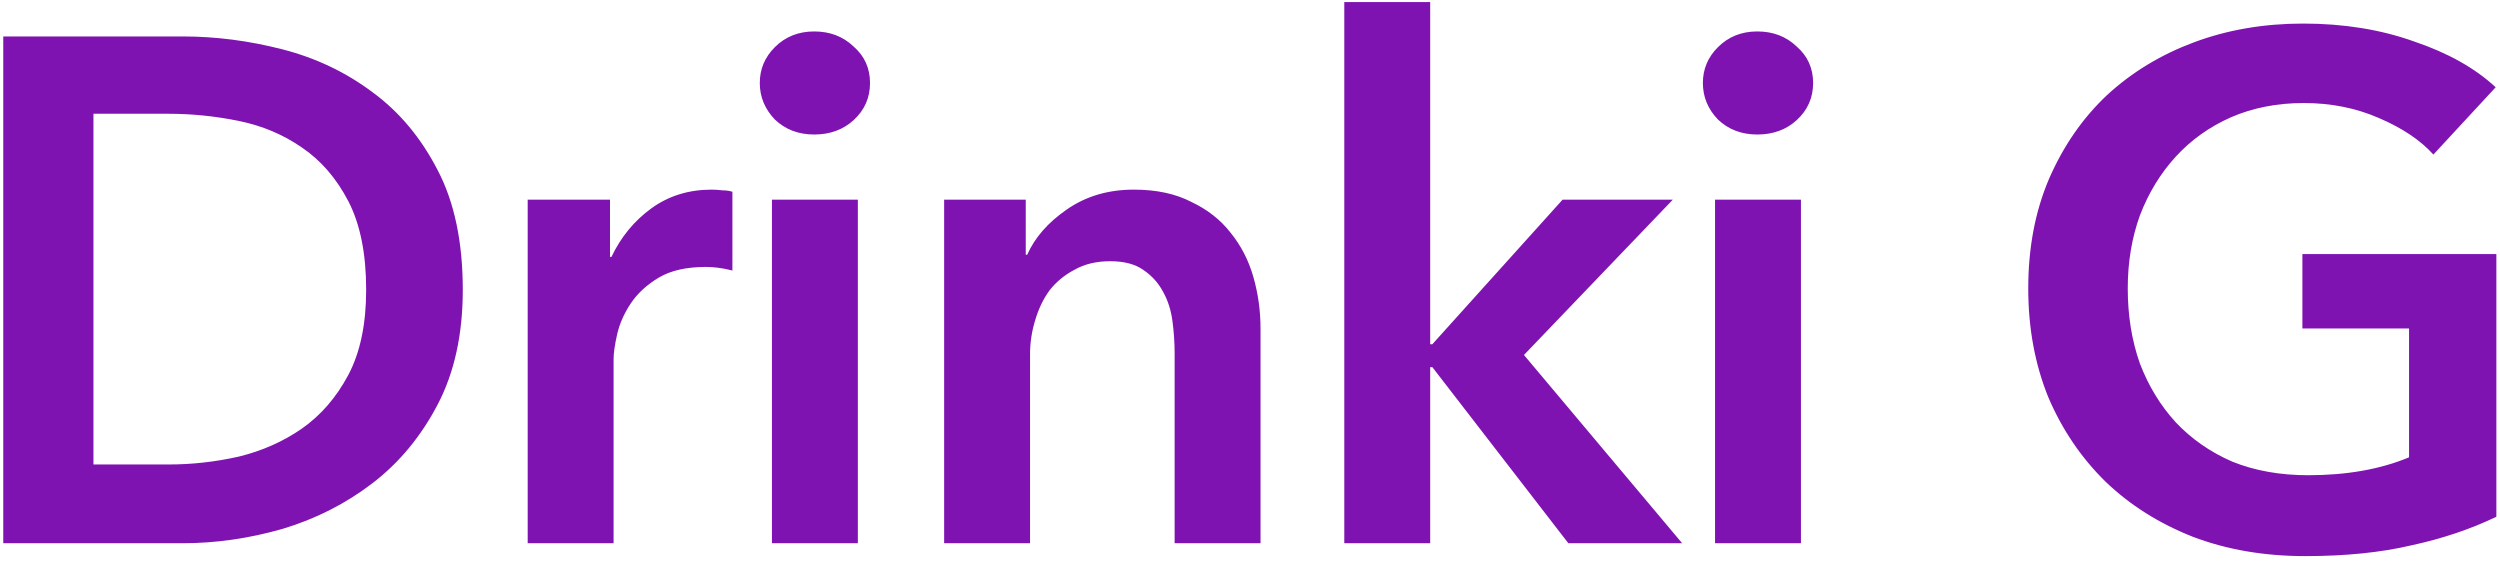 <svg width="428" height="96" viewBox="0 0 428 96" fill="none" xmlns="http://www.w3.org/2000/svg">
<path d="M0.558 6.241H31.316C36.953 6.241 42.631 6.976 48.349 8.447C54.068 9.917 59.214 12.368 63.789 15.799C68.364 19.149 72.081 23.601 74.941 29.156C77.8 34.63 79.229 41.451 79.229 49.62C79.229 57.218 77.8 63.754 74.941 69.227C72.081 74.701 68.364 79.194 63.789 82.707C59.214 86.219 54.068 88.834 48.349 90.549C42.631 92.183 36.953 93 31.316 93H0.558V6.241ZM28.865 79.52C32.868 79.52 36.871 79.071 40.874 78.173C44.877 77.192 48.472 75.599 51.658 73.394C54.925 71.106 57.581 68.043 59.623 64.203C61.665 60.363 62.686 55.502 62.686 49.62C62.686 43.412 61.665 38.347 59.623 34.425C57.581 30.504 54.925 27.441 51.658 25.235C48.472 23.029 44.877 21.518 40.874 20.701C36.871 19.884 32.868 19.476 28.865 19.476H15.998V79.52H28.865ZM90.34 34.18H104.433V43.984H104.678C106.312 40.553 108.599 37.775 111.54 35.651C114.481 33.527 117.912 32.465 121.833 32.465C122.405 32.465 123.018 32.506 123.672 32.587C124.325 32.587 124.897 32.669 125.387 32.832V46.312C124.407 46.067 123.549 45.904 122.814 45.822C122.16 45.74 121.507 45.699 120.853 45.699C117.504 45.699 114.808 46.312 112.765 47.537C110.723 48.763 109.13 50.233 107.986 51.949C106.843 53.664 106.067 55.421 105.658 57.218C105.25 59.015 105.045 60.445 105.045 61.507V93H90.34V34.18ZM132.158 34.18H146.863V93H132.158V34.18ZM130.075 14.206C130.075 11.837 130.933 9.795 132.649 8.079C134.446 6.282 136.692 5.383 139.388 5.383C142.084 5.383 144.331 6.241 146.128 7.957C148.007 9.591 148.947 11.674 148.947 14.206C148.947 16.739 148.007 18.863 146.128 20.578C144.331 22.212 142.084 23.029 139.388 23.029C136.692 23.029 134.446 22.171 132.649 20.456C130.933 18.659 130.075 16.575 130.075 14.206ZM161.639 34.18H175.609V43.616H175.854C177.161 40.675 179.408 38.102 182.594 35.896C185.861 33.608 189.701 32.465 194.112 32.465C197.952 32.465 201.22 33.159 203.916 34.548C206.693 35.855 208.94 37.611 210.655 39.817C212.453 42.023 213.76 44.556 214.577 47.415C215.394 50.274 215.802 53.215 215.802 56.238V93H201.097V60.404C201.097 58.689 200.975 56.891 200.73 55.012C200.485 53.133 199.954 51.459 199.137 49.988C198.32 48.436 197.176 47.17 195.706 46.189C194.317 45.209 192.438 44.719 190.069 44.719C187.699 44.719 185.657 45.209 183.942 46.189C182.226 47.088 180.796 48.273 179.653 49.743C178.591 51.214 177.774 52.929 177.202 54.89C176.63 56.769 176.344 58.689 176.344 60.649V93H161.639V34.18ZM230.143 0.359H244.848V58.934H245.216L267.518 34.18H286.39L260.901 60.772L287.983 93H268.499L245.216 62.855H244.848V93H230.143V0.359ZM293.616 34.18H308.321V93H293.616V34.18ZM291.532 14.206C291.532 11.837 292.39 9.795 294.106 8.079C295.903 6.282 298.15 5.383 300.846 5.383C303.541 5.383 305.788 6.241 307.585 7.957C309.464 9.591 310.404 11.674 310.404 14.206C310.404 16.739 309.464 18.863 307.585 20.578C305.788 22.212 303.541 23.029 300.846 23.029C298.15 23.029 295.903 22.171 294.106 20.456C292.39 18.659 291.532 16.575 291.532 14.206ZM427.379 88.466C422.967 90.59 418.106 92.224 412.796 93.368C407.568 94.593 401.522 95.206 394.66 95.206C387.635 95.206 381.222 94.103 375.421 91.897C369.621 89.61 364.638 86.465 360.471 82.462C356.305 78.377 353.037 73.557 350.668 68.002C348.381 62.365 347.237 56.156 347.237 49.375C347.237 42.431 348.421 36.182 350.791 30.627C353.241 24.99 356.55 20.211 360.716 16.289C364.964 12.368 369.948 9.345 375.666 7.221C381.385 5.097 387.594 4.035 394.293 4.035C401.237 4.035 407.568 5.056 413.286 7.099C419.087 9.059 423.743 11.674 427.256 14.941L416.595 26.46C414.389 24.009 411.285 21.926 407.282 20.211C403.361 18.495 399.072 17.637 394.415 17.637C389.84 17.637 385.674 18.454 381.916 20.088C378.24 21.722 375.094 23.969 372.48 26.828C369.866 29.687 367.824 33.037 366.353 36.876C364.964 40.716 364.27 44.882 364.27 49.375C364.27 54.032 364.964 58.321 366.353 62.242C367.824 66.082 369.866 69.431 372.48 72.291C375.176 75.15 378.403 77.397 382.161 79.03C386.001 80.582 390.33 81.359 395.15 81.359C401.768 81.359 407.527 80.337 412.429 78.295V56.238H394.17V43.493H427.379V88.466Z" fill="#7E13B1"/>
</svg>

